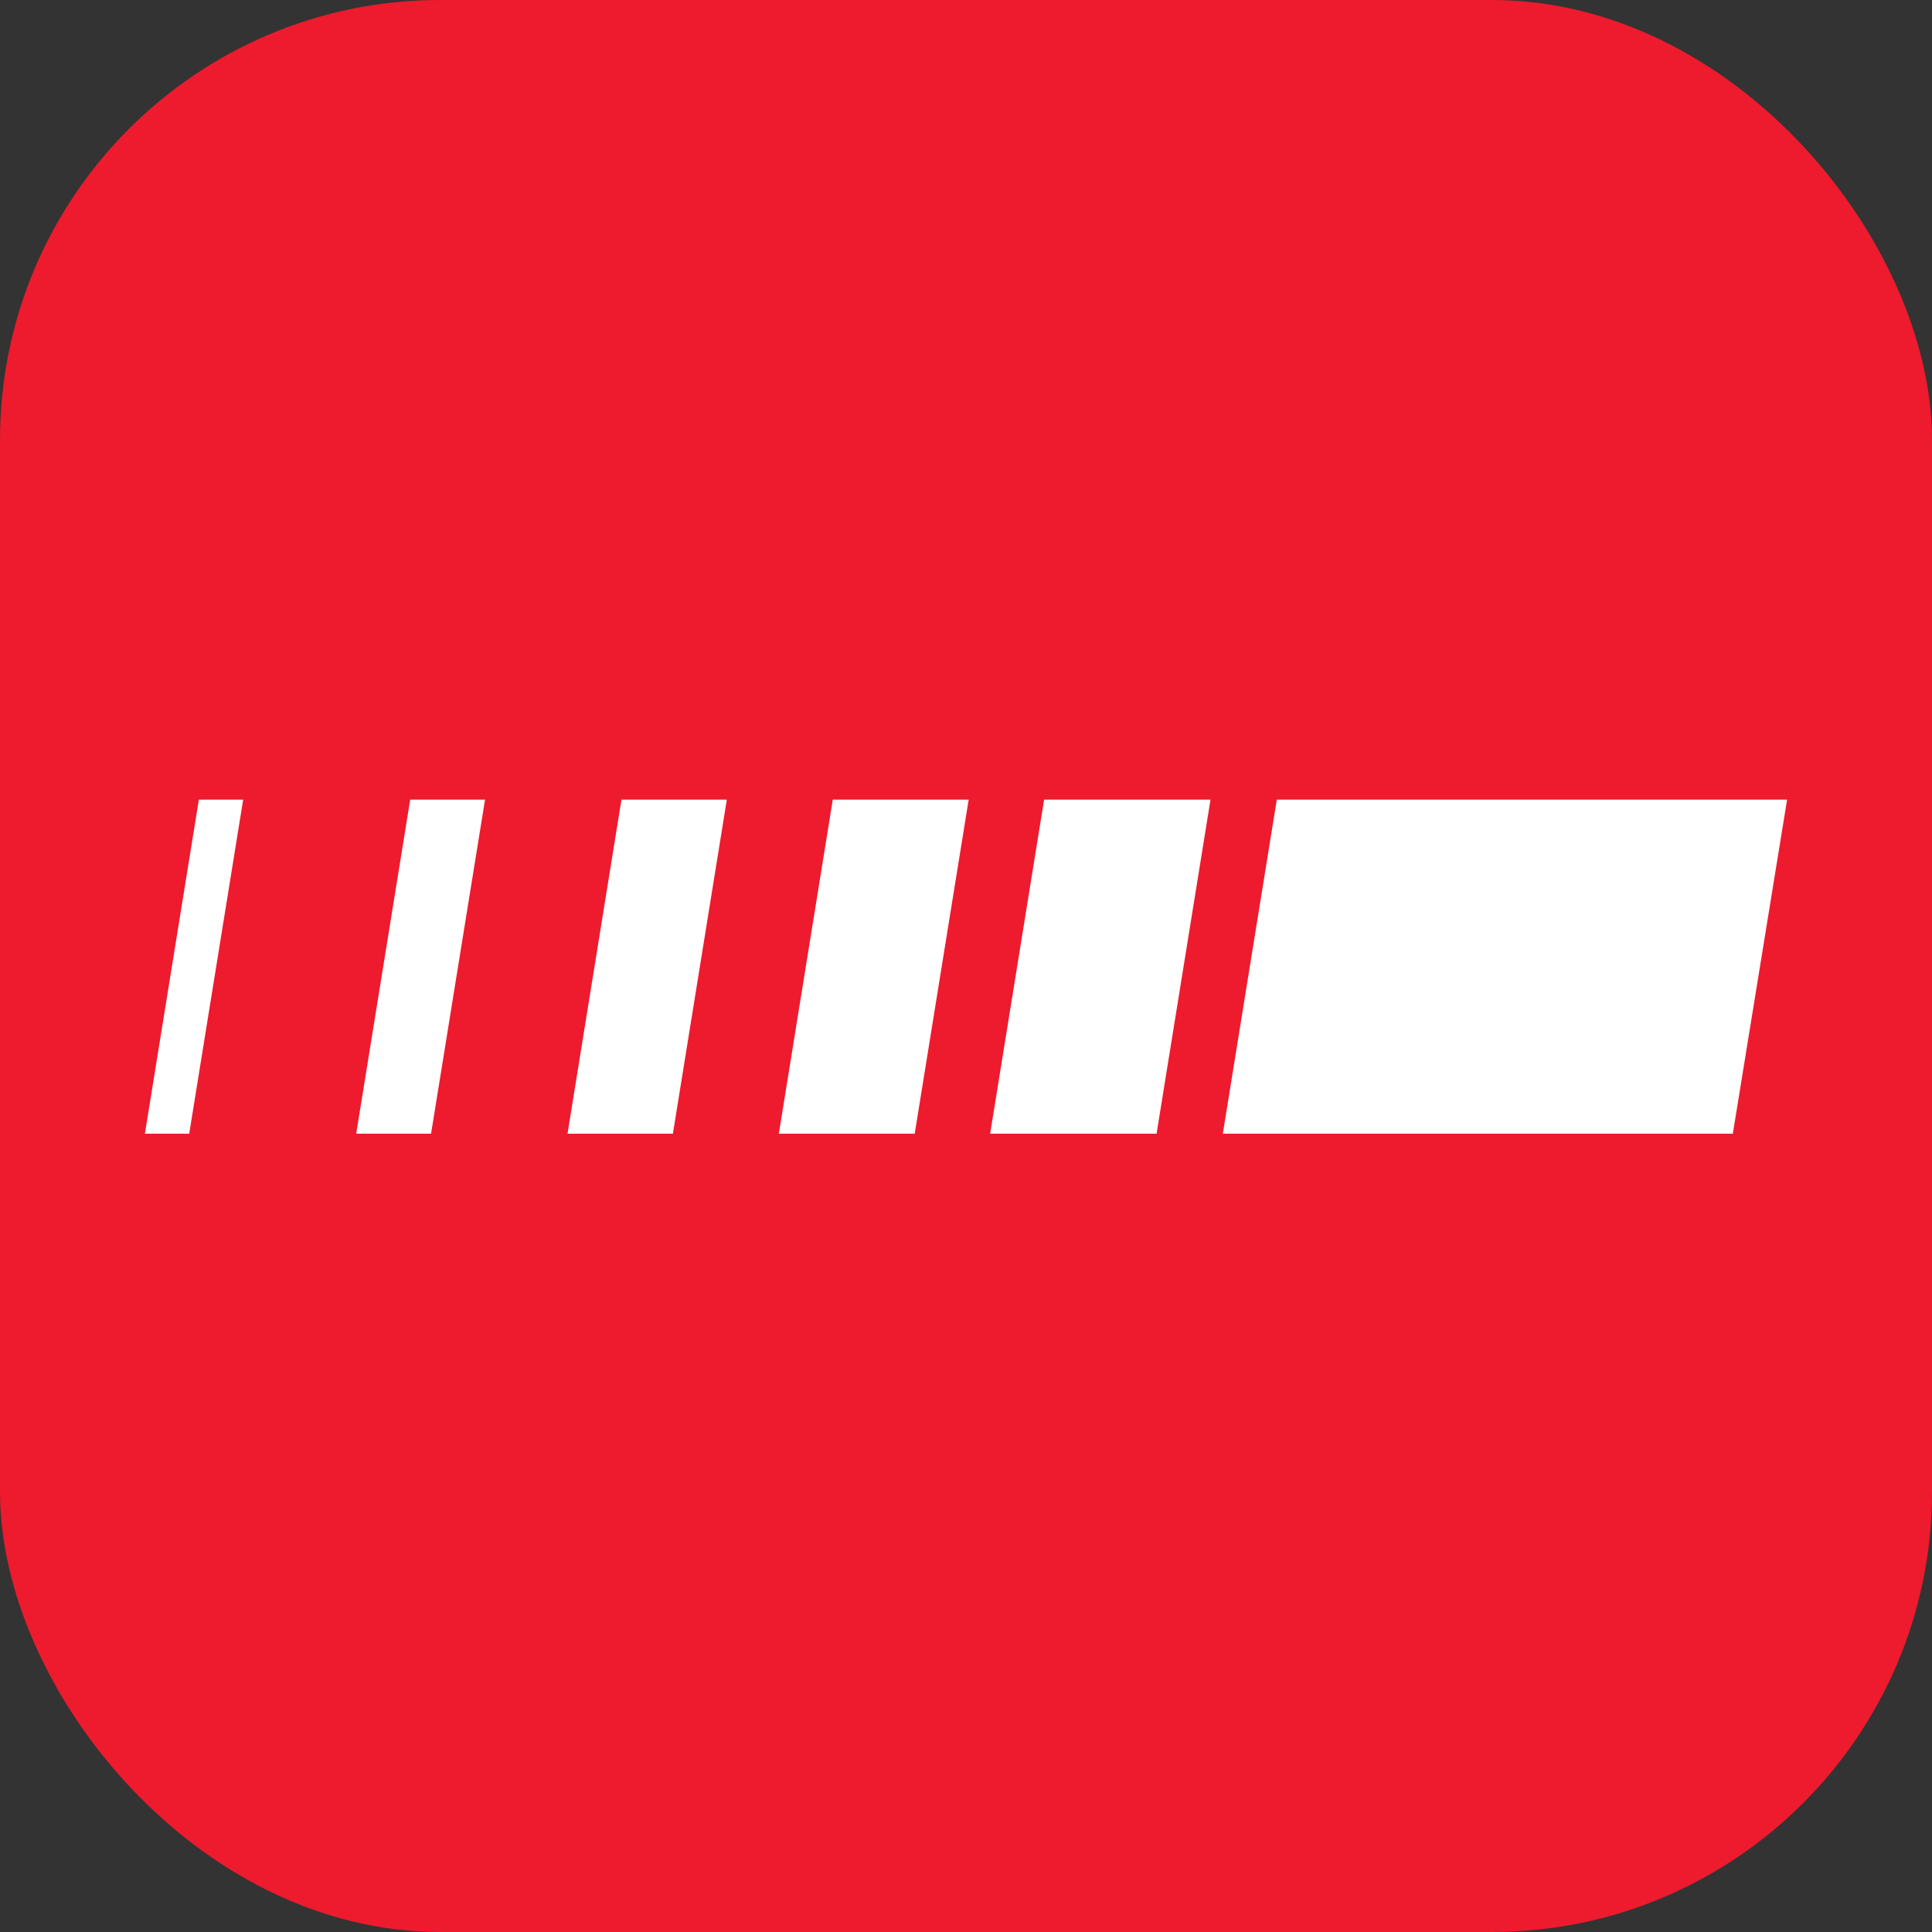 <svg width="360" height="360" viewBox="0 0 360 360" fill="none" xmlns="http://www.w3.org/2000/svg">
<rect x="0" y="0" width="360" height="360" fill="#333333" stroke="none"/>
<rect width="360" height="360" rx="82" fill="#ED1B2D"/>
<path d="M237.913 149L227.854 211.245H322.888L333 149H237.913Z" fill="white"/>
<path d="M90.381 149H76.434L66.375 211.245H80.322L90.381 149Z" fill="white"/>
<path d="M135.435 149H115.8L105.75 211.245H125.385L135.435 149Z" fill="white"/>
<path d="M45.313 149H37.055L27 211.245H35.258L45.313 149Z" fill="white"/>
<path d="M225.562 149H194.555L184.5 211.245H215.512L225.562 149Z" fill="white"/>
<path d="M180.499 149H155.175L145.125 211.245H170.444L180.499 149Z" fill="white"/>
</svg>
